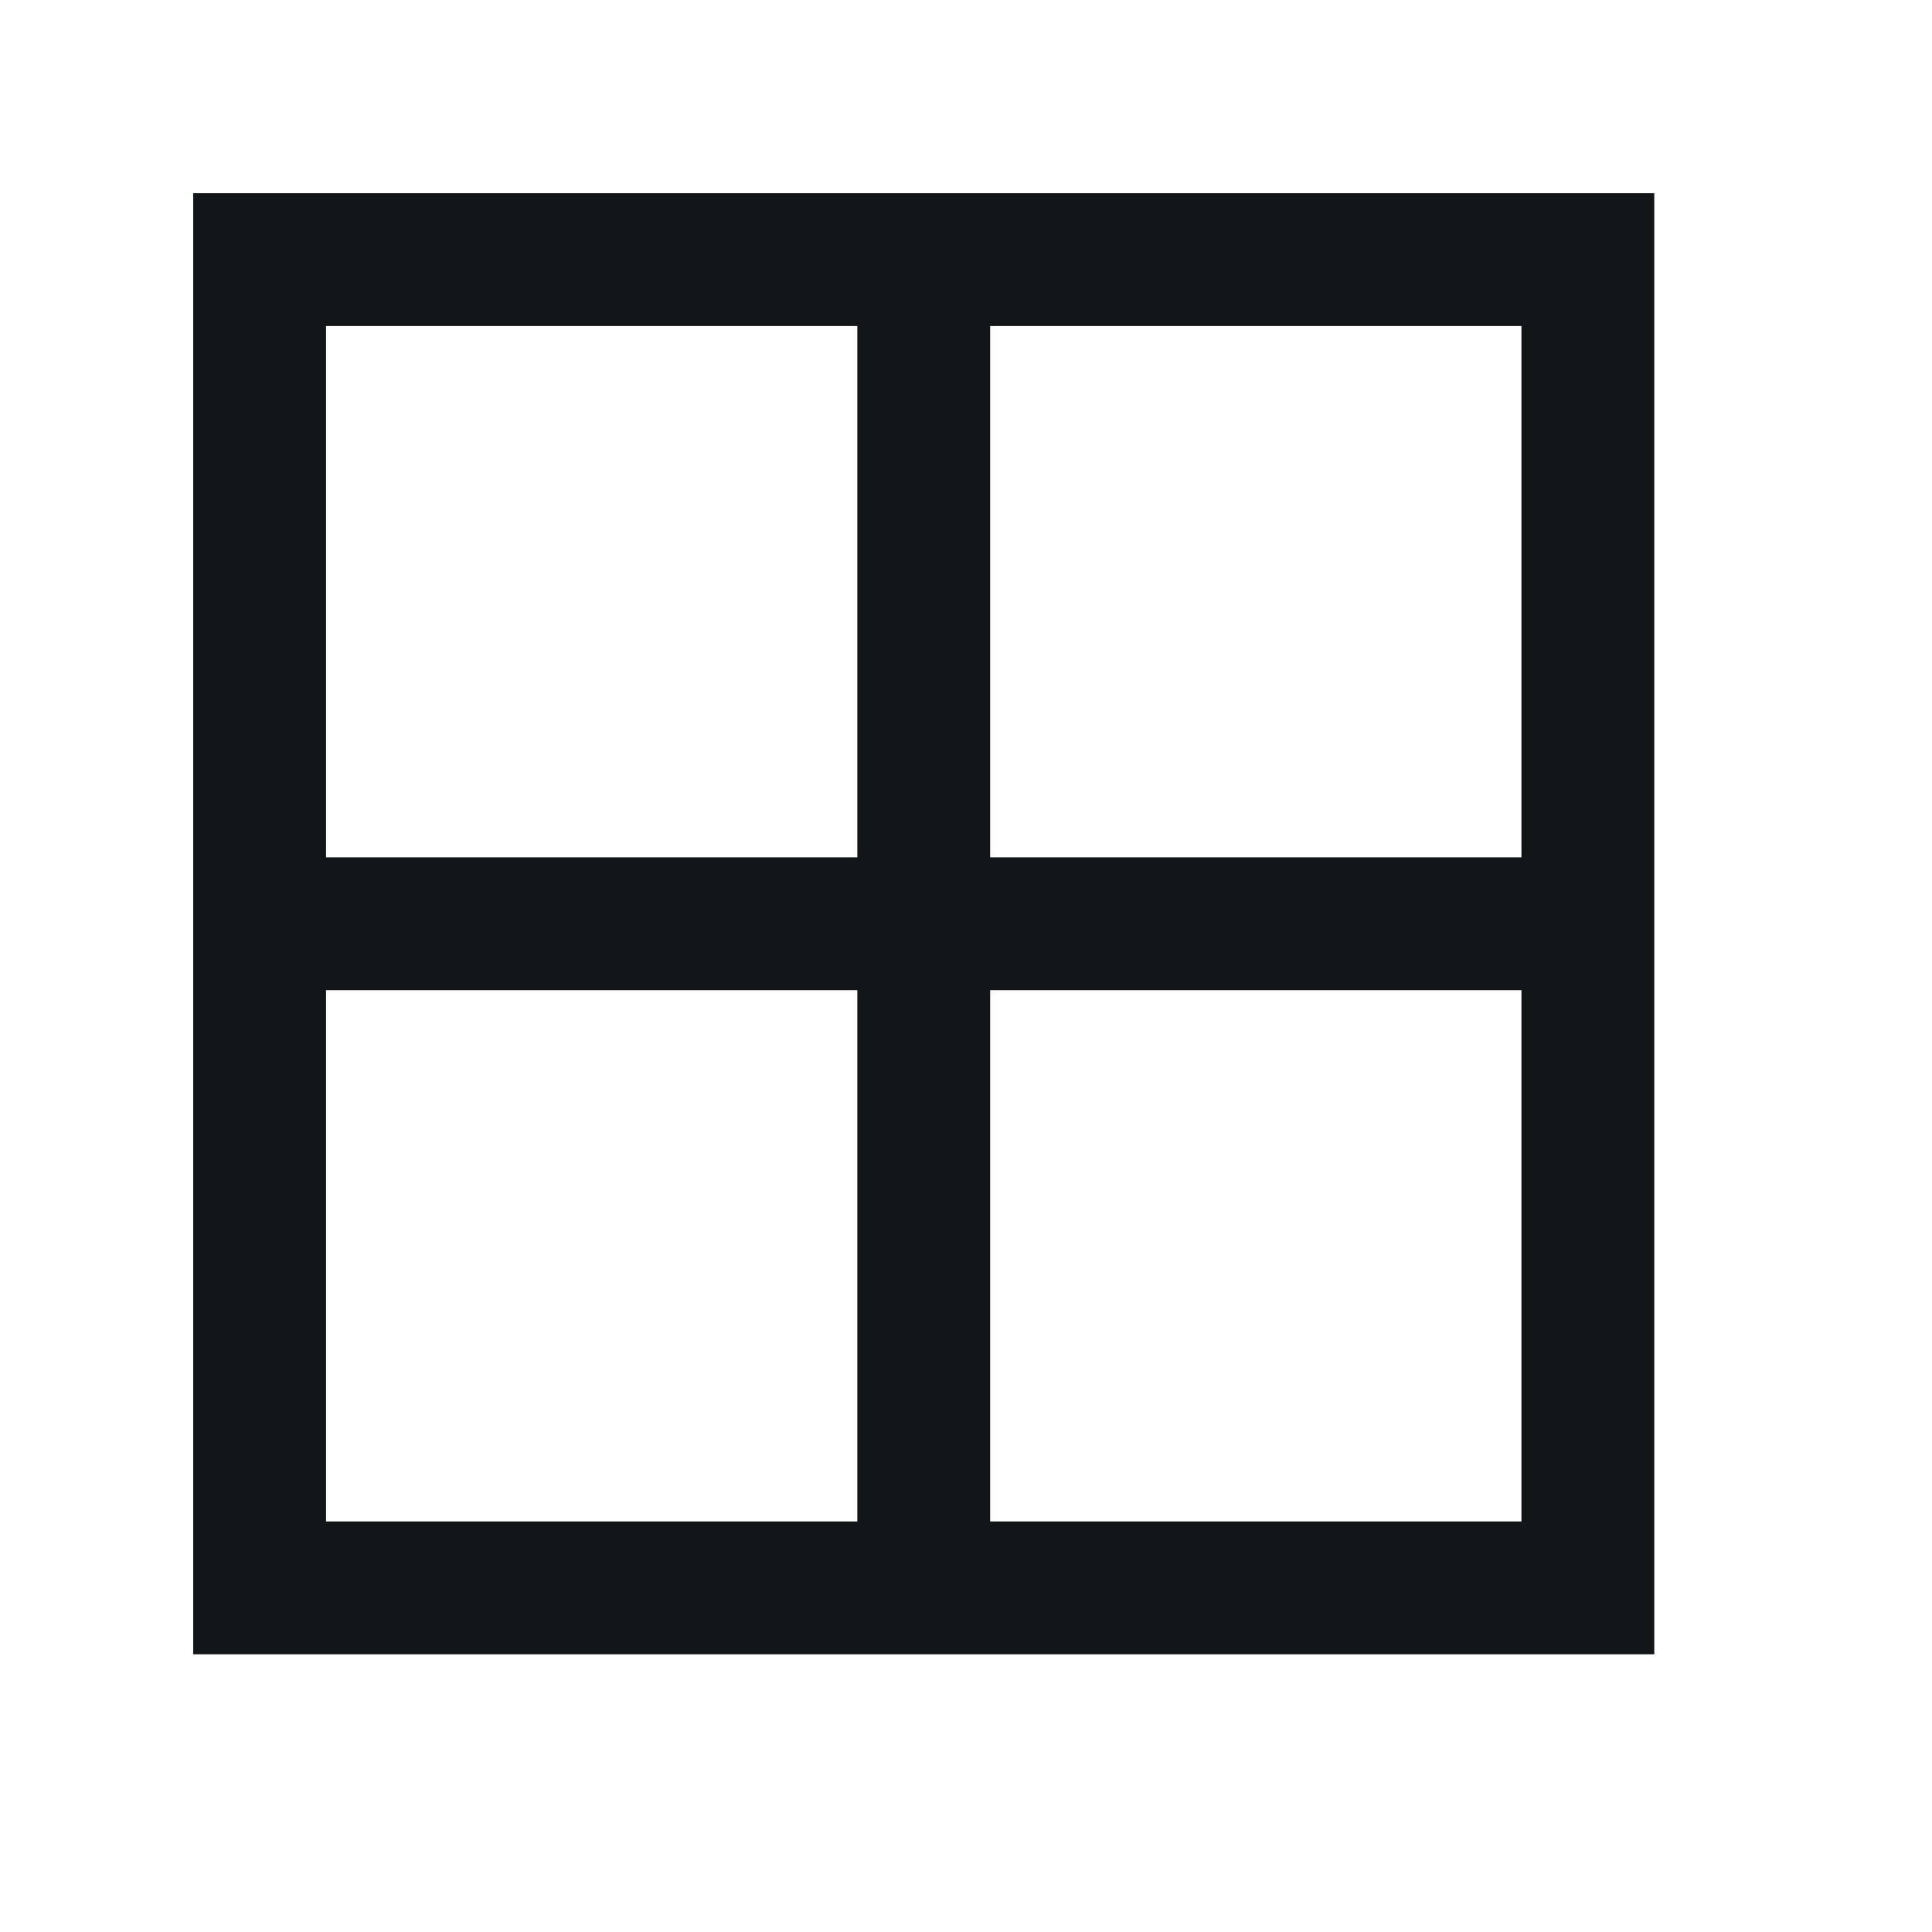 <svg width="20" height="20" viewBox="0 0 20 20" fill="none" xmlns="http://www.w3.org/2000/svg">
<path d="M2 2H2.688H16.438H17.125V2.688V16.438V17.125H16.438H2.688H2V16.438V2.688V2ZM3.375 3.375V8.875H8.875V3.375H3.375ZM10.25 3.375V8.875H15.75V3.375H10.25ZM3.375 10.25V15.75H8.875V10.25H3.375ZM10.25 10.25V15.75H15.75V10.25H10.25Z" fill="#121619"/>
</svg>
